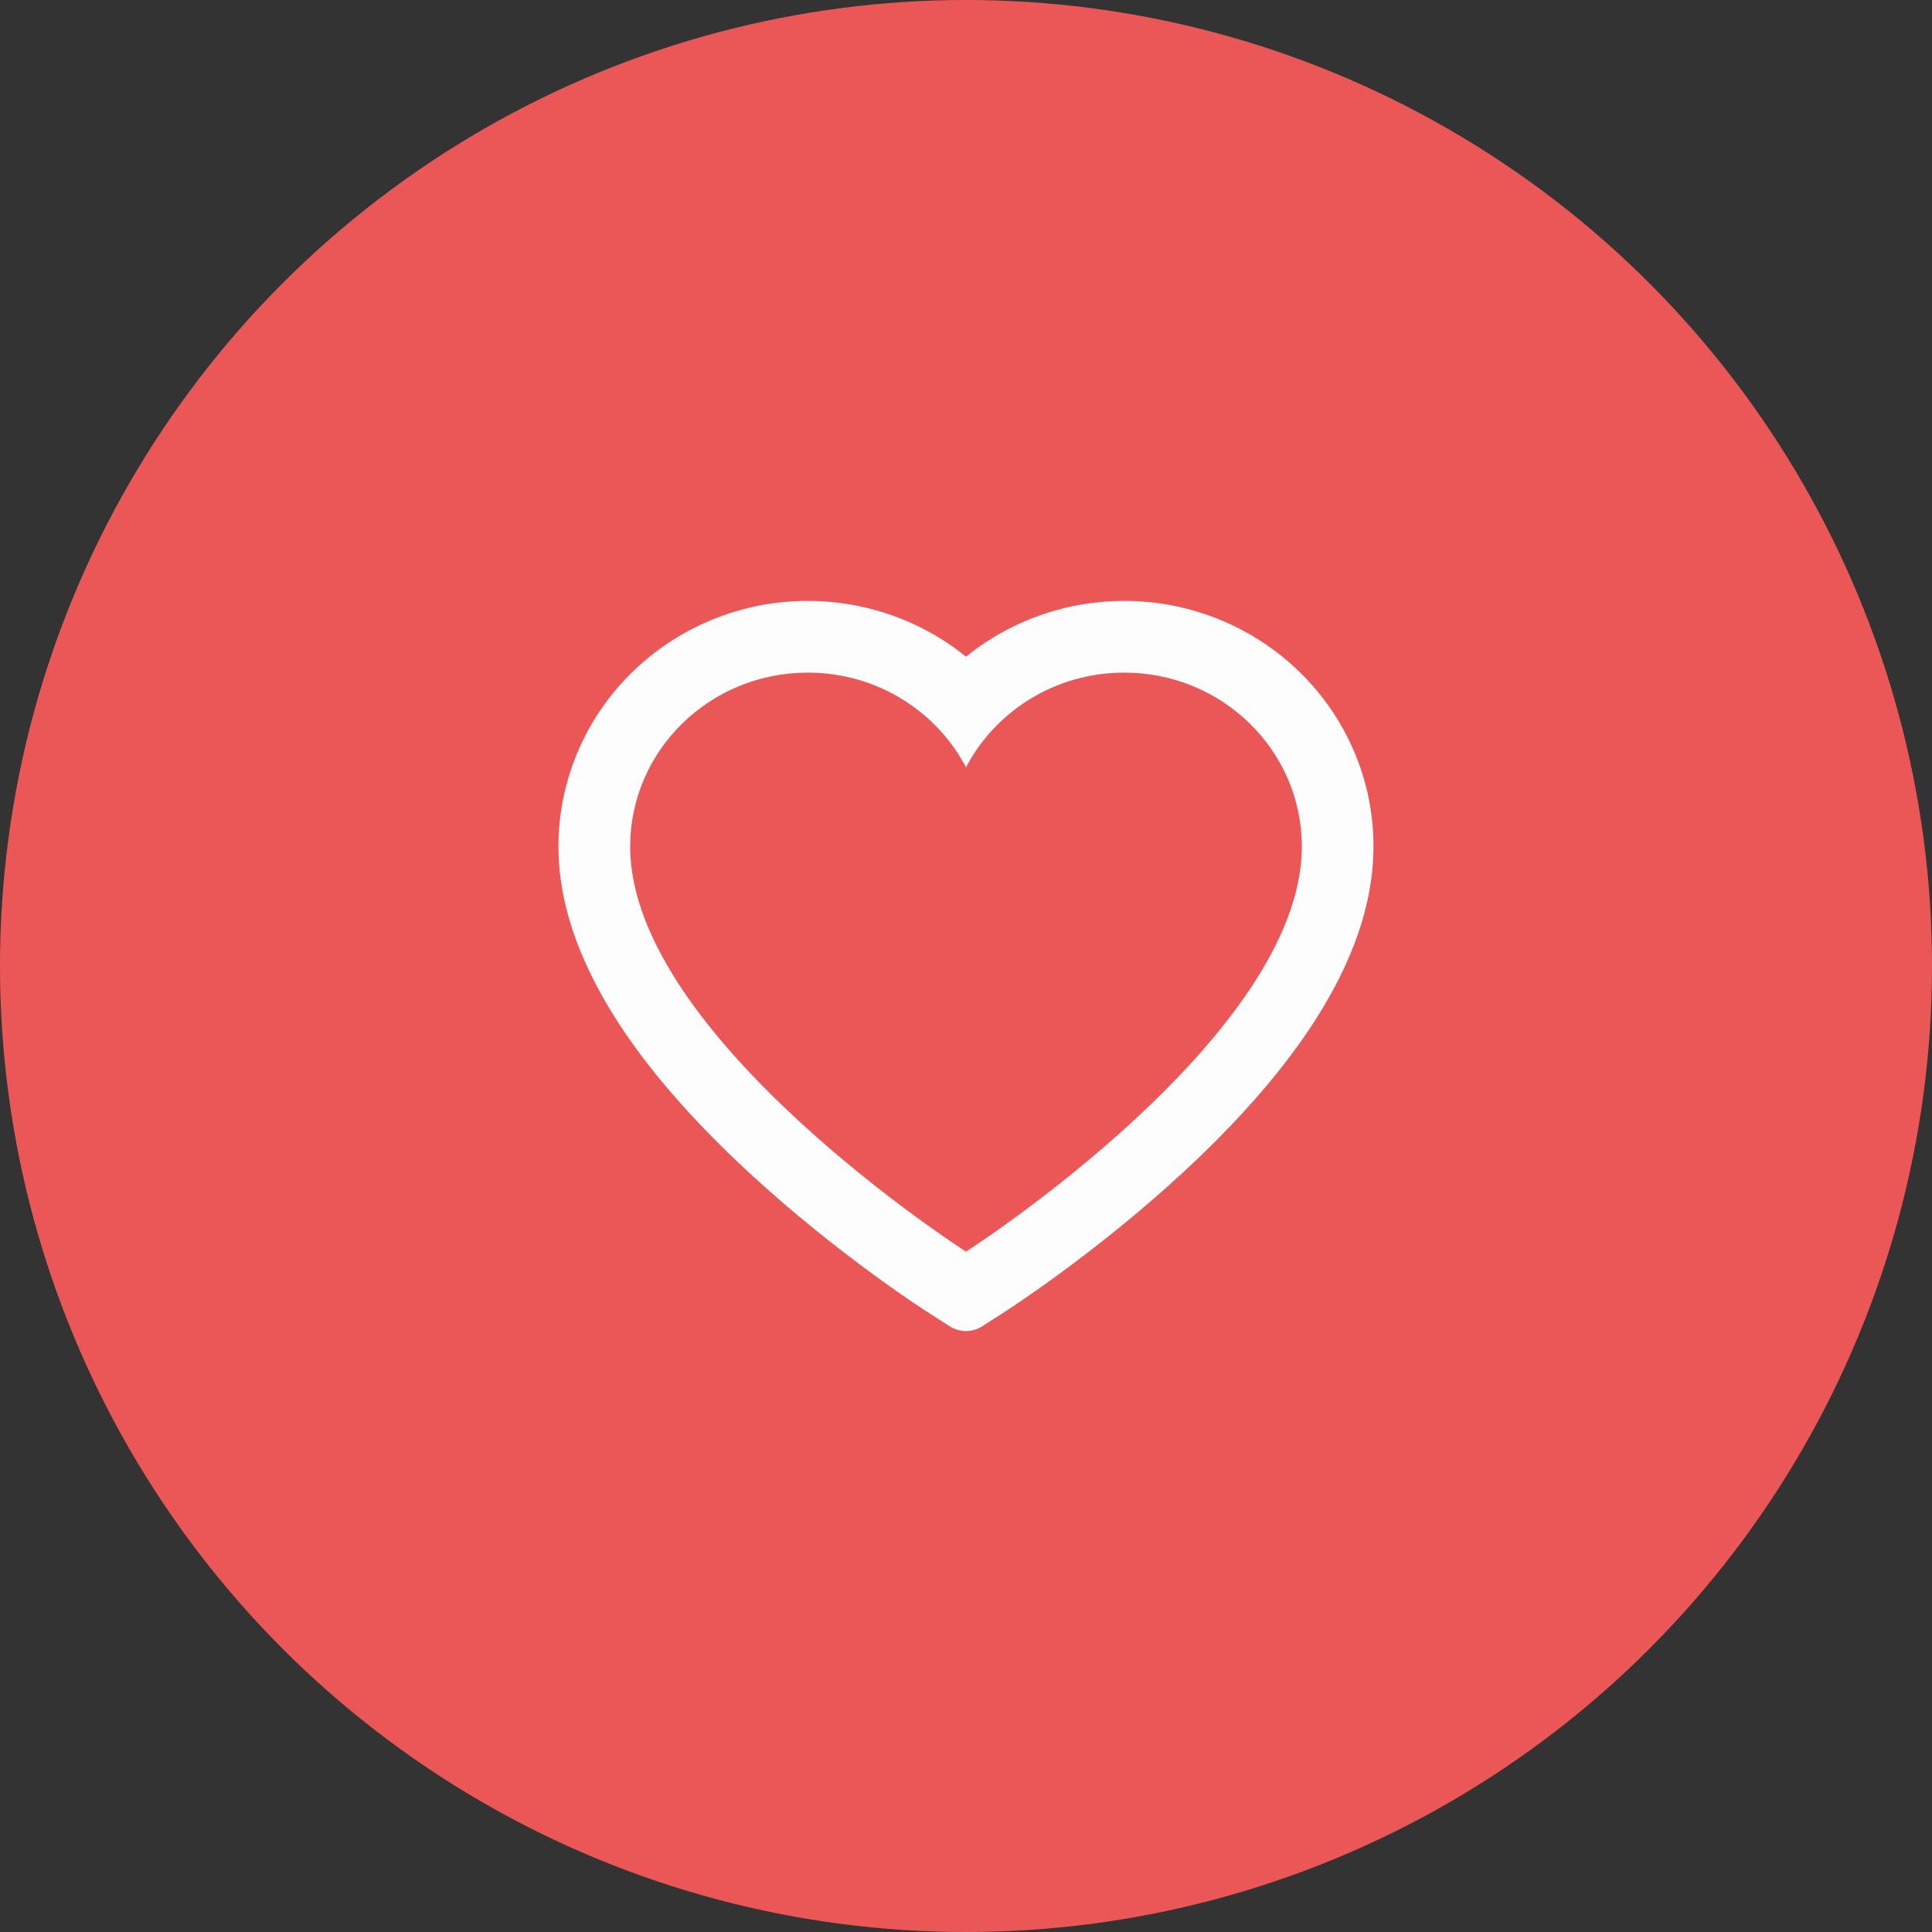 <svg width="40" height="40" viewBox="0 0 40 40" fill="none" xmlns="http://www.w3.org/2000/svg">
<rect x="0" y="0" width="40" height="40" fill="#333333" stroke="none"/>
<circle cx="20" cy="20" r="20" fill="#EB5757"/>
<path d="M28.027 15.539C27.765 14.933 27.388 14.384 26.916 13.922C26.444 13.459 25.887 13.091 25.275 12.838C24.642 12.575 23.962 12.44 23.275 12.441C22.312 12.441 21.373 12.705 20.557 13.203C20.361 13.322 20.176 13.453 20 13.596C19.824 13.453 19.639 13.322 19.443 13.203C18.627 12.705 17.688 12.441 16.725 12.441C16.031 12.441 15.359 12.574 14.725 12.838C14.111 13.092 13.559 13.457 13.084 13.922C12.611 14.383 12.234 14.932 11.973 15.539C11.701 16.17 11.562 16.84 11.562 17.529C11.562 18.18 11.695 18.857 11.959 19.547C12.18 20.123 12.496 20.721 12.9 21.324C13.541 22.279 14.422 23.275 15.516 24.285C17.328 25.959 19.123 27.115 19.199 27.162L19.662 27.459C19.867 27.59 20.131 27.59 20.336 27.459L20.799 27.162C20.875 27.113 22.668 25.959 24.482 24.285C25.576 23.275 26.457 22.279 27.098 21.324C27.502 20.721 27.82 20.123 28.039 19.547C28.303 18.857 28.436 18.18 28.436 17.529C28.438 16.84 28.299 16.17 28.027 15.539ZM20 25.914C20 25.914 13.047 21.459 13.047 17.529C13.047 15.539 14.693 13.926 16.725 13.926C18.152 13.926 19.391 14.723 20 15.887C20.609 14.723 21.848 13.926 23.275 13.926C25.307 13.926 26.953 15.539 26.953 17.529C26.953 21.459 20 25.914 20 25.914Z" fill="#FDFDFD"/>
</svg>

